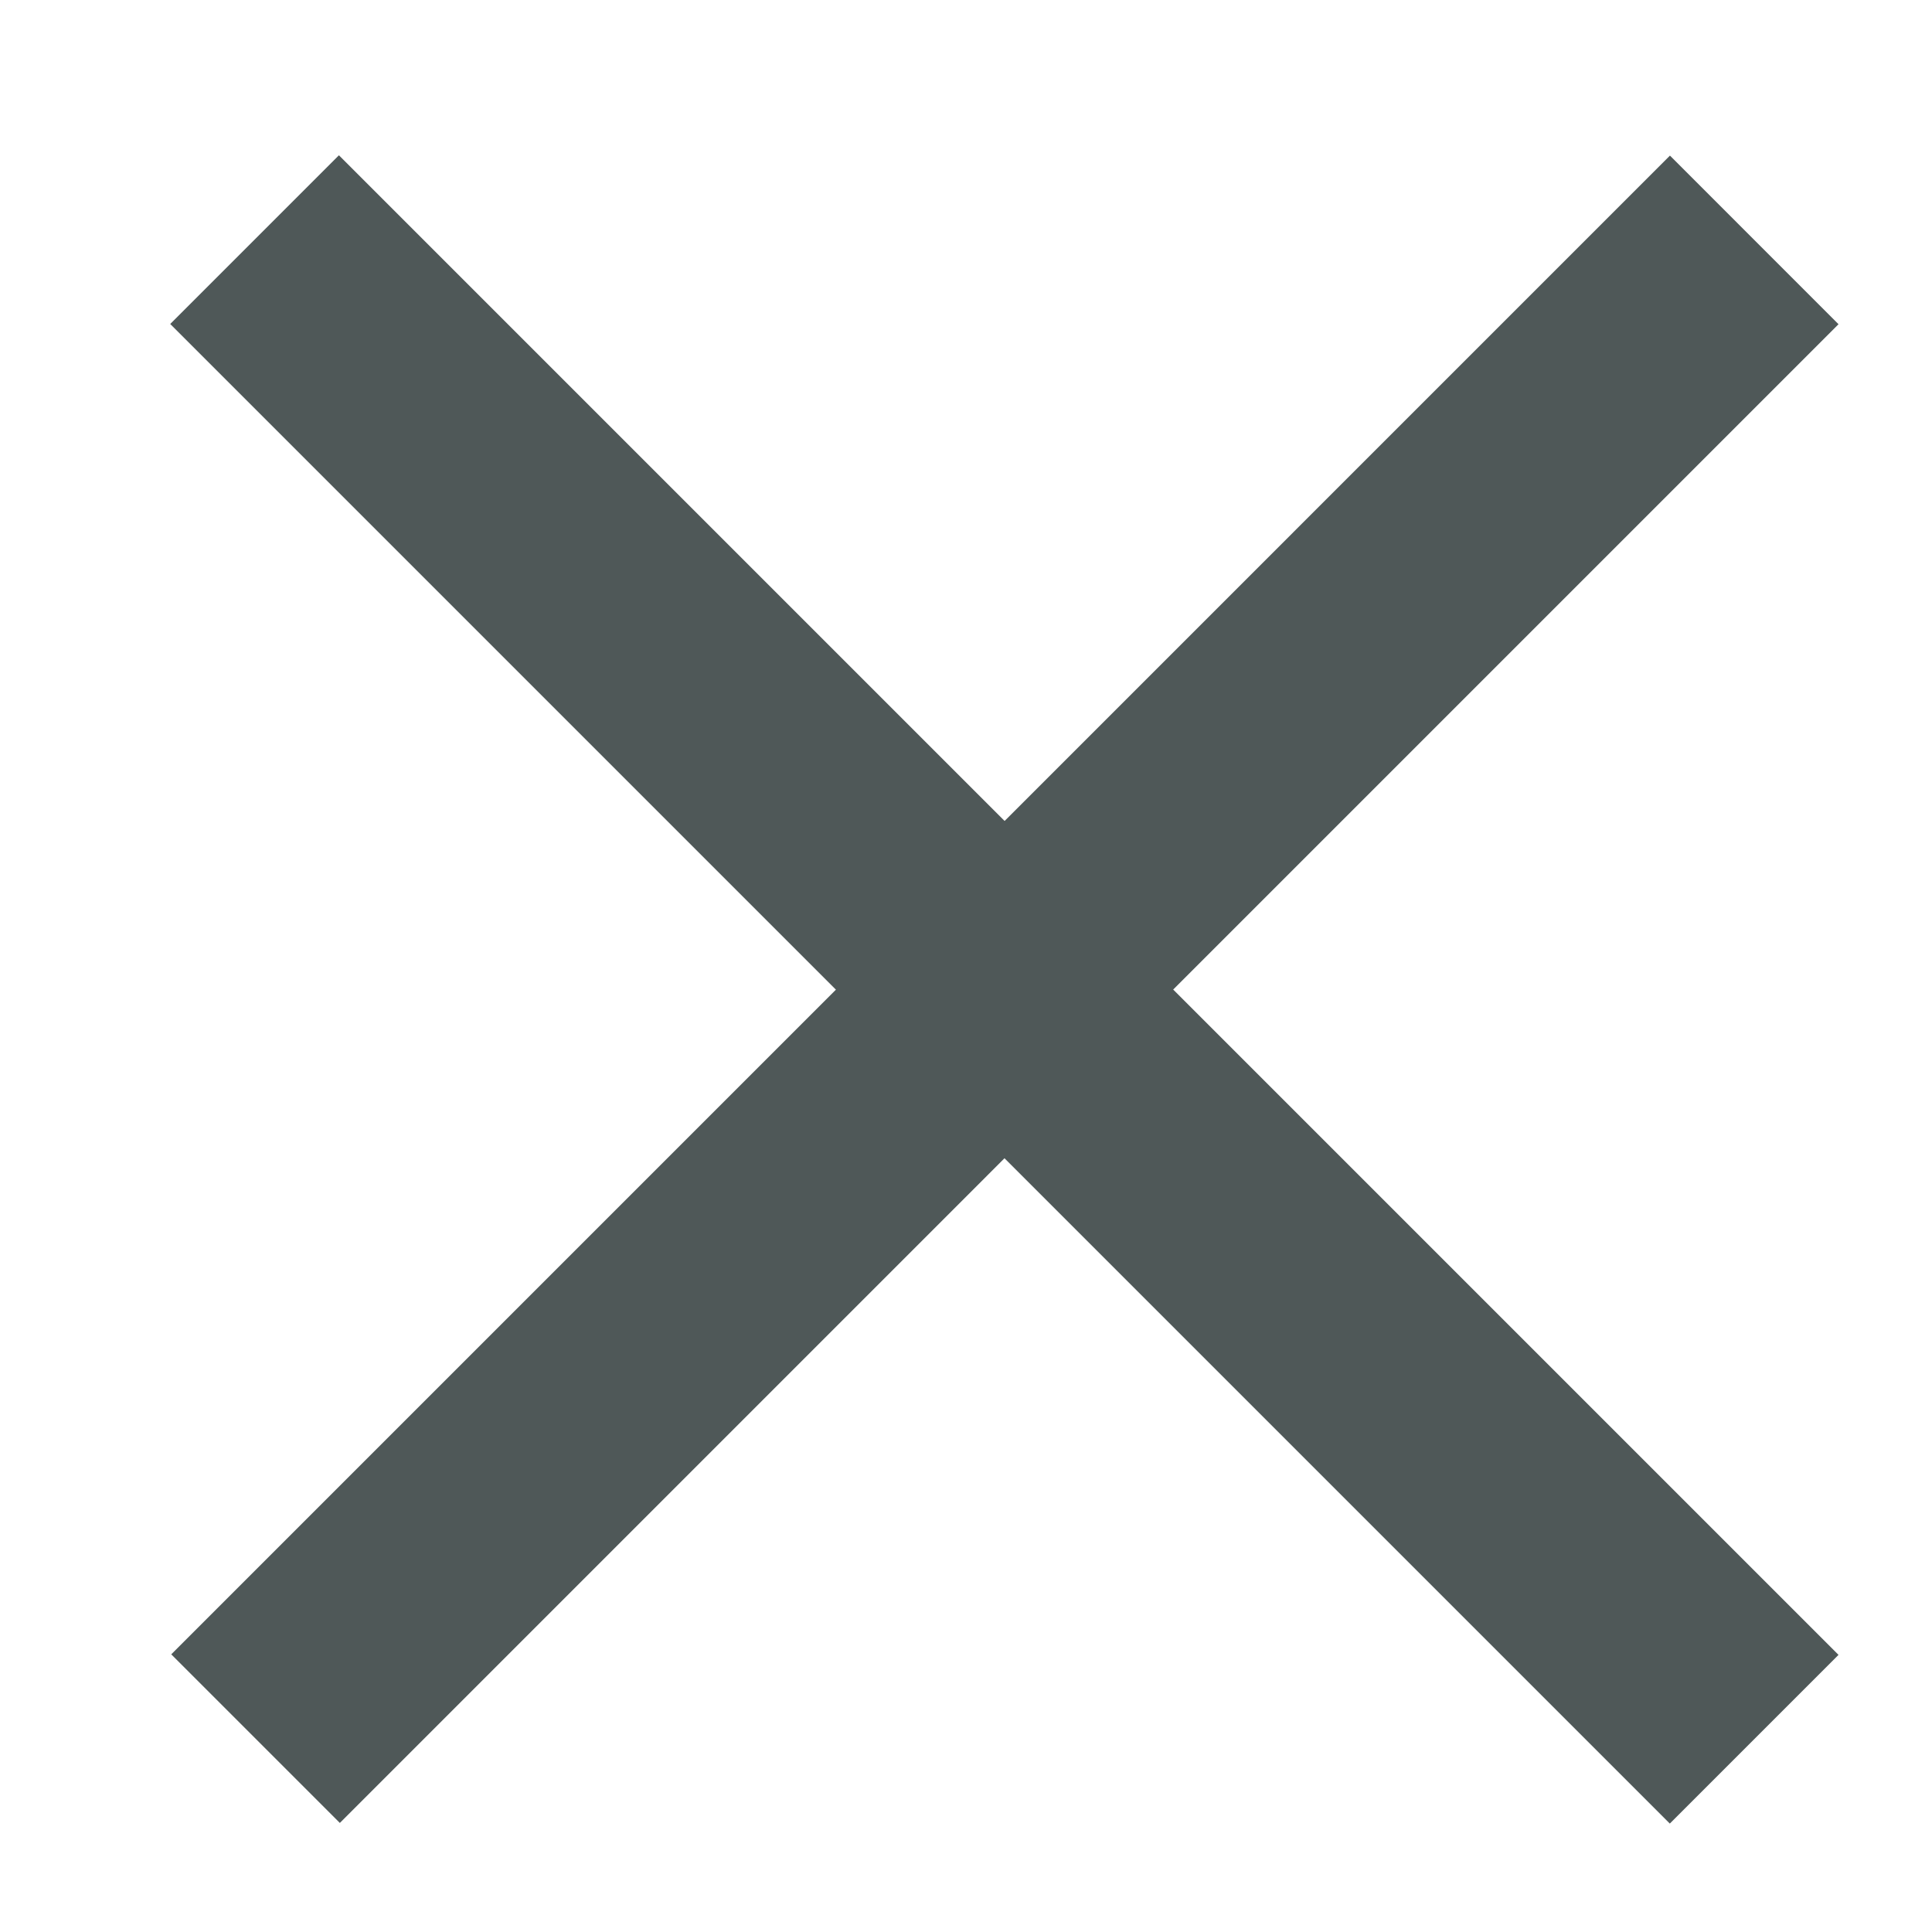 <svg xmlns="http://www.w3.org/2000/svg" width="124" height="124" viewBox="0 0 124 124">
<defs>
    <style>
      .cls-1 {
        fill: #4f5858;
        fill-rule: evenodd;
      }
    </style>
  </defs>
  <g id="Close-Icon-1">
    <path class="cls-1" d="M154.925,20.794L165.752,9.966,262,106.213l-10.828,10.828Z" transform="translate(-144)"/>
    <path class="cls-1" d="M251.181,9.987L262,20.809,165.812,117l-10.821-10.821Z" transform="translate(-144)"/>
  </g>
</svg>
